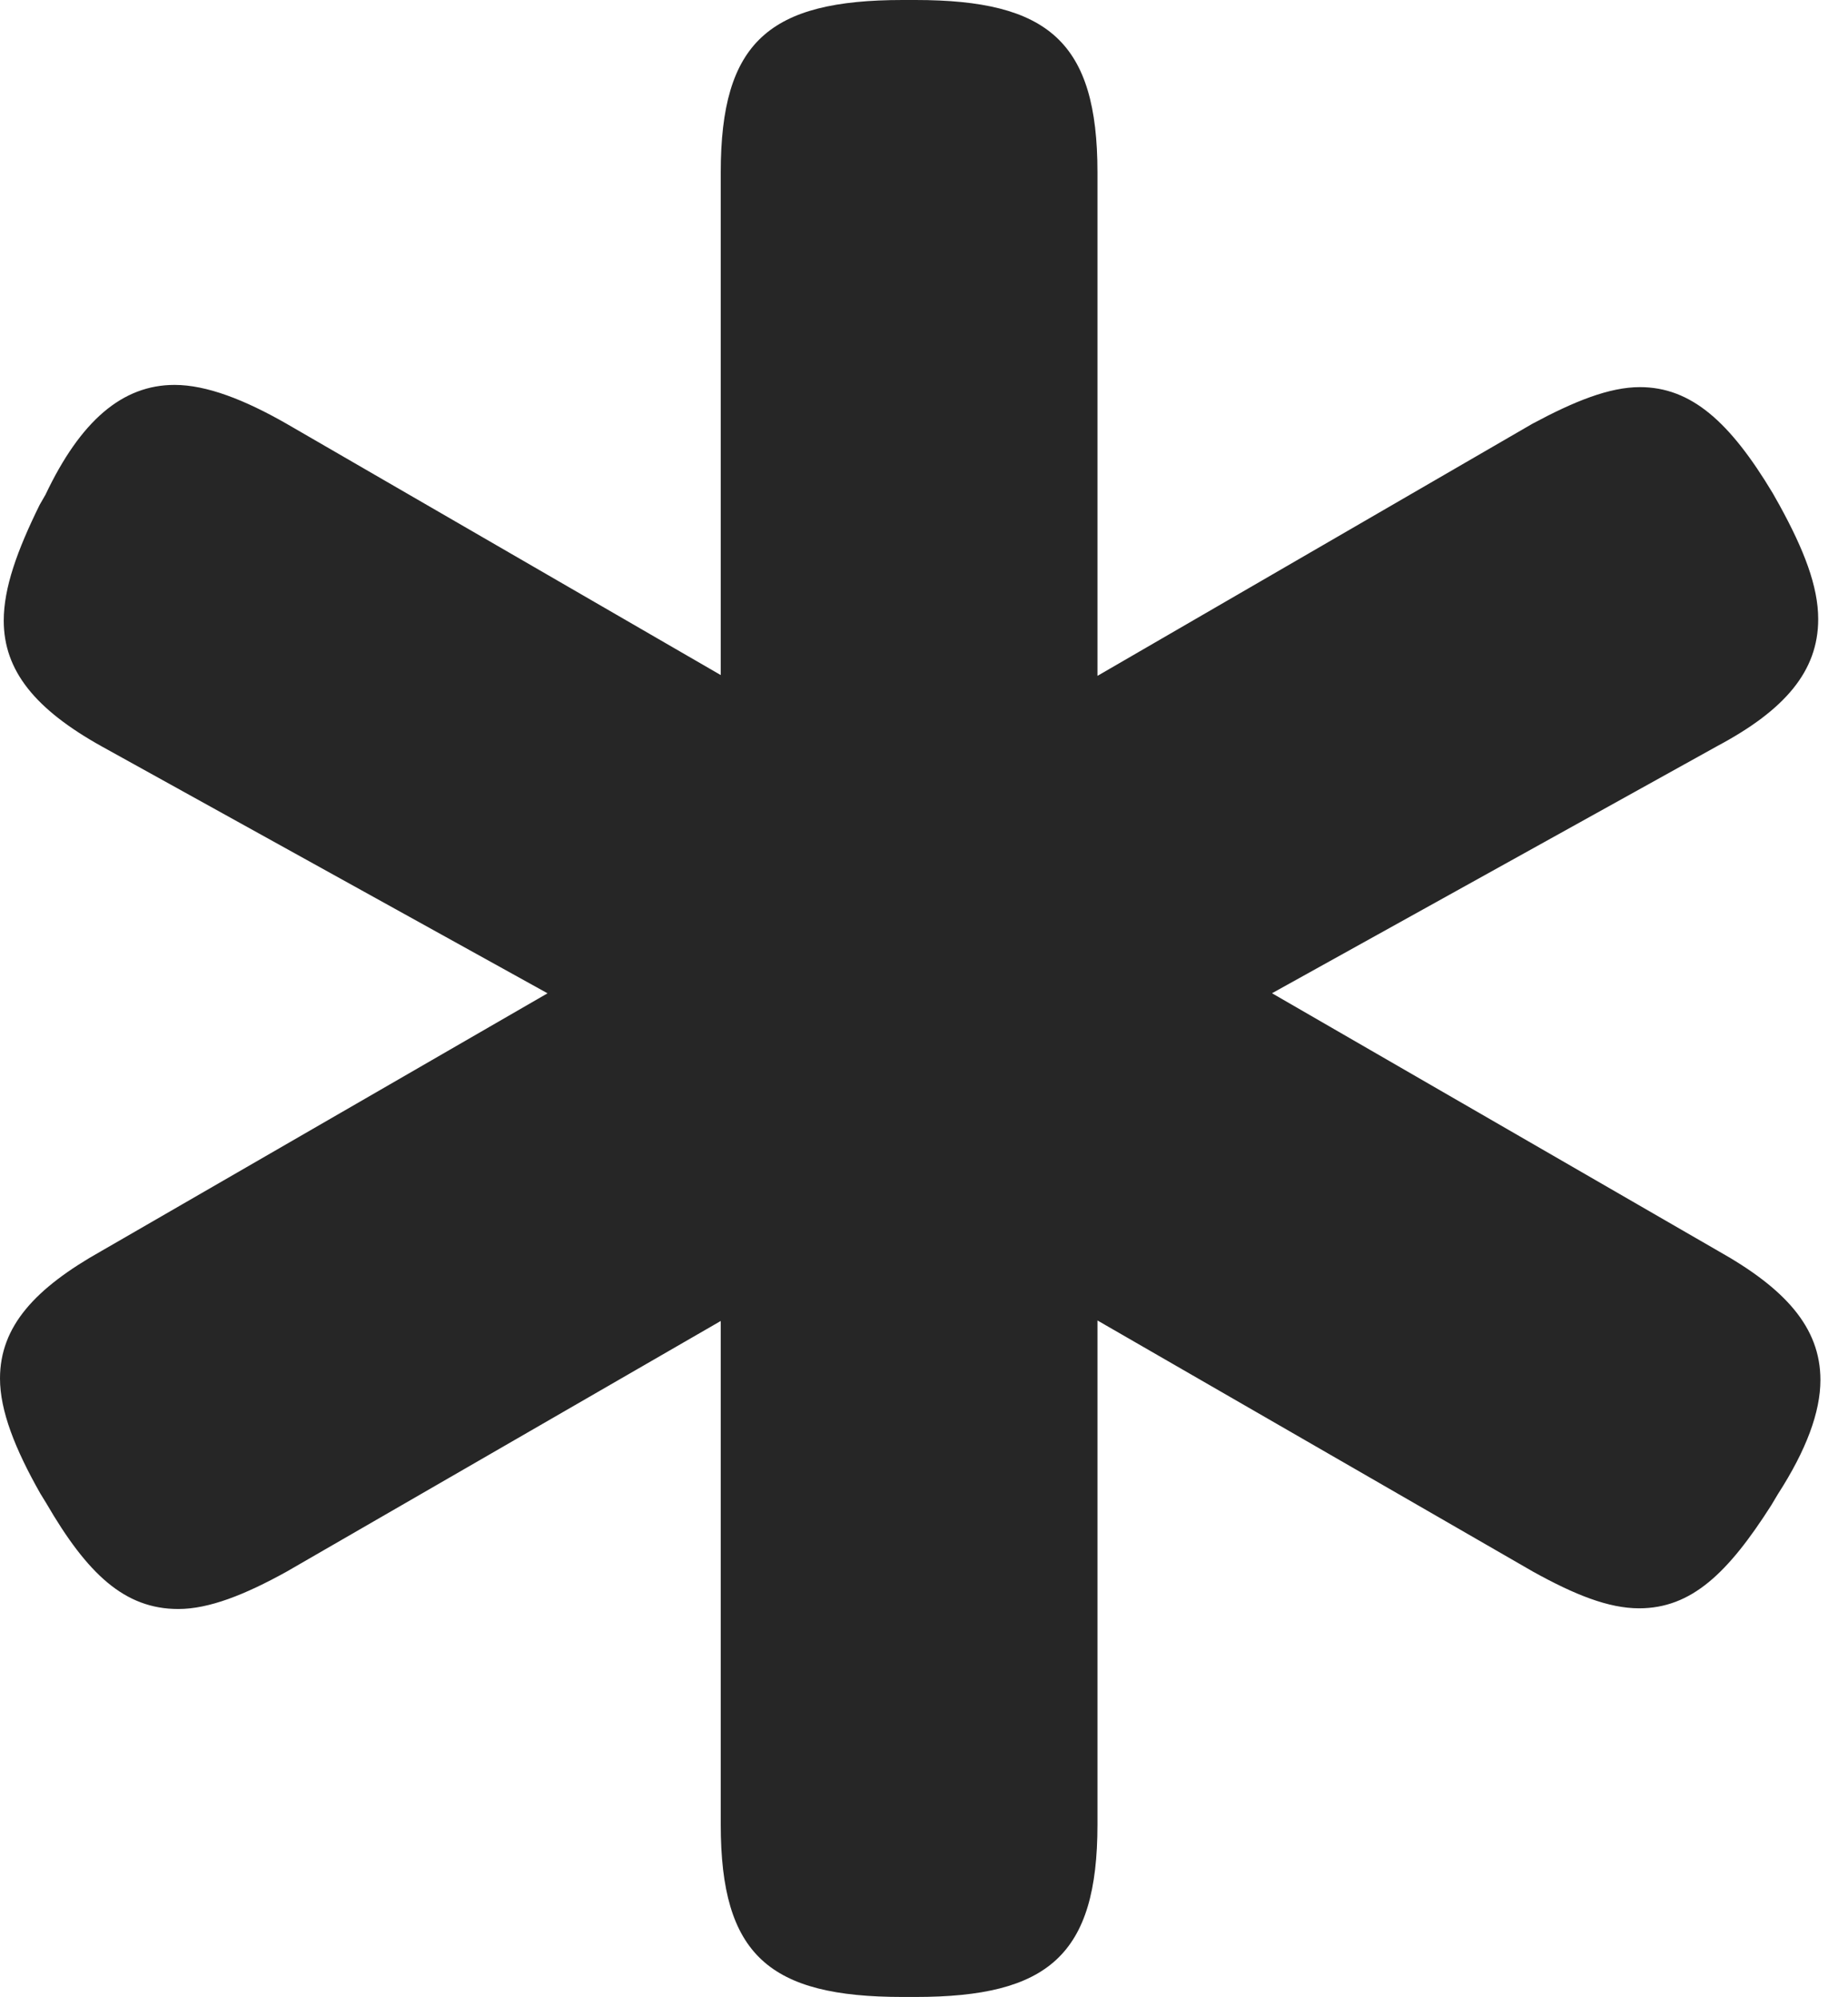 <?xml version="1.0" encoding="UTF-8"?>
<!--Generator: Apple Native CoreSVG 326-->
<!DOCTYPE svg
PUBLIC "-//W3C//DTD SVG 1.1//EN"
       "http://www.w3.org/Graphics/SVG/1.1/DTD/svg11.dtd">
<svg version="1.1" xmlns="http://www.w3.org/2000/svg" xmlns:xlink="http://www.w3.org/1999/xlink" viewBox="0 0 24.189 26.143">
 <g>
  <rect height="26.143" opacity="0" width="24.189" x="0" y="0"/>
  <path d="M11.816 26.143L11.982 26.143C13.721 26.143 14.365 25.596 14.365 23.887L14.365 15.762L13.008 16.504L20.068 20.576C20.615 20.879 21.055 21.055 21.455 21.055C22.139 21.055 22.617 20.596 23.184 19.707L23.271 19.561C23.643 18.984 23.828 18.486 23.828 18.066C23.828 17.373 23.359 16.865 22.49 16.377L15.322 12.236L15.322 13.74L22.48 9.766C23.359 9.297 23.799 8.789 23.799 8.105C23.799 7.676 23.613 7.197 23.291 6.611L23.203 6.455C22.646 5.527 22.139 5.068 21.465 5.068C21.064 5.068 20.605 5.254 20.059 5.547L13.018 9.629L14.365 10.371L14.365 2.256C14.365 0.547 13.721 0 11.982 0L11.816 0C10.068 0 9.434 0.547 9.434 2.256L9.434 10.371L10.801 9.629L3.75 5.547C3.203 5.234 2.705 5.039 2.285 5.039C1.602 5.039 1.055 5.508 0.596 6.475L0.518 6.611C0.225 7.207 0.049 7.695 0.049 8.125C0.049 8.779 0.459 9.287 1.338 9.775L8.496 13.74L8.496 12.236L1.328 16.377C0.459 16.865 0 17.363 0 18.047C0 18.467 0.195 18.965 0.527 19.551L0.605 19.678C1.143 20.605 1.631 21.064 2.334 21.064C2.734 21.064 3.203 20.879 3.75 20.576L10.801 16.504L9.434 15.762L9.434 23.887C9.434 25.596 10.068 26.143 11.816 26.143Z" fill="black" fill-opacity="0.85"/>
 </g>
</svg>
